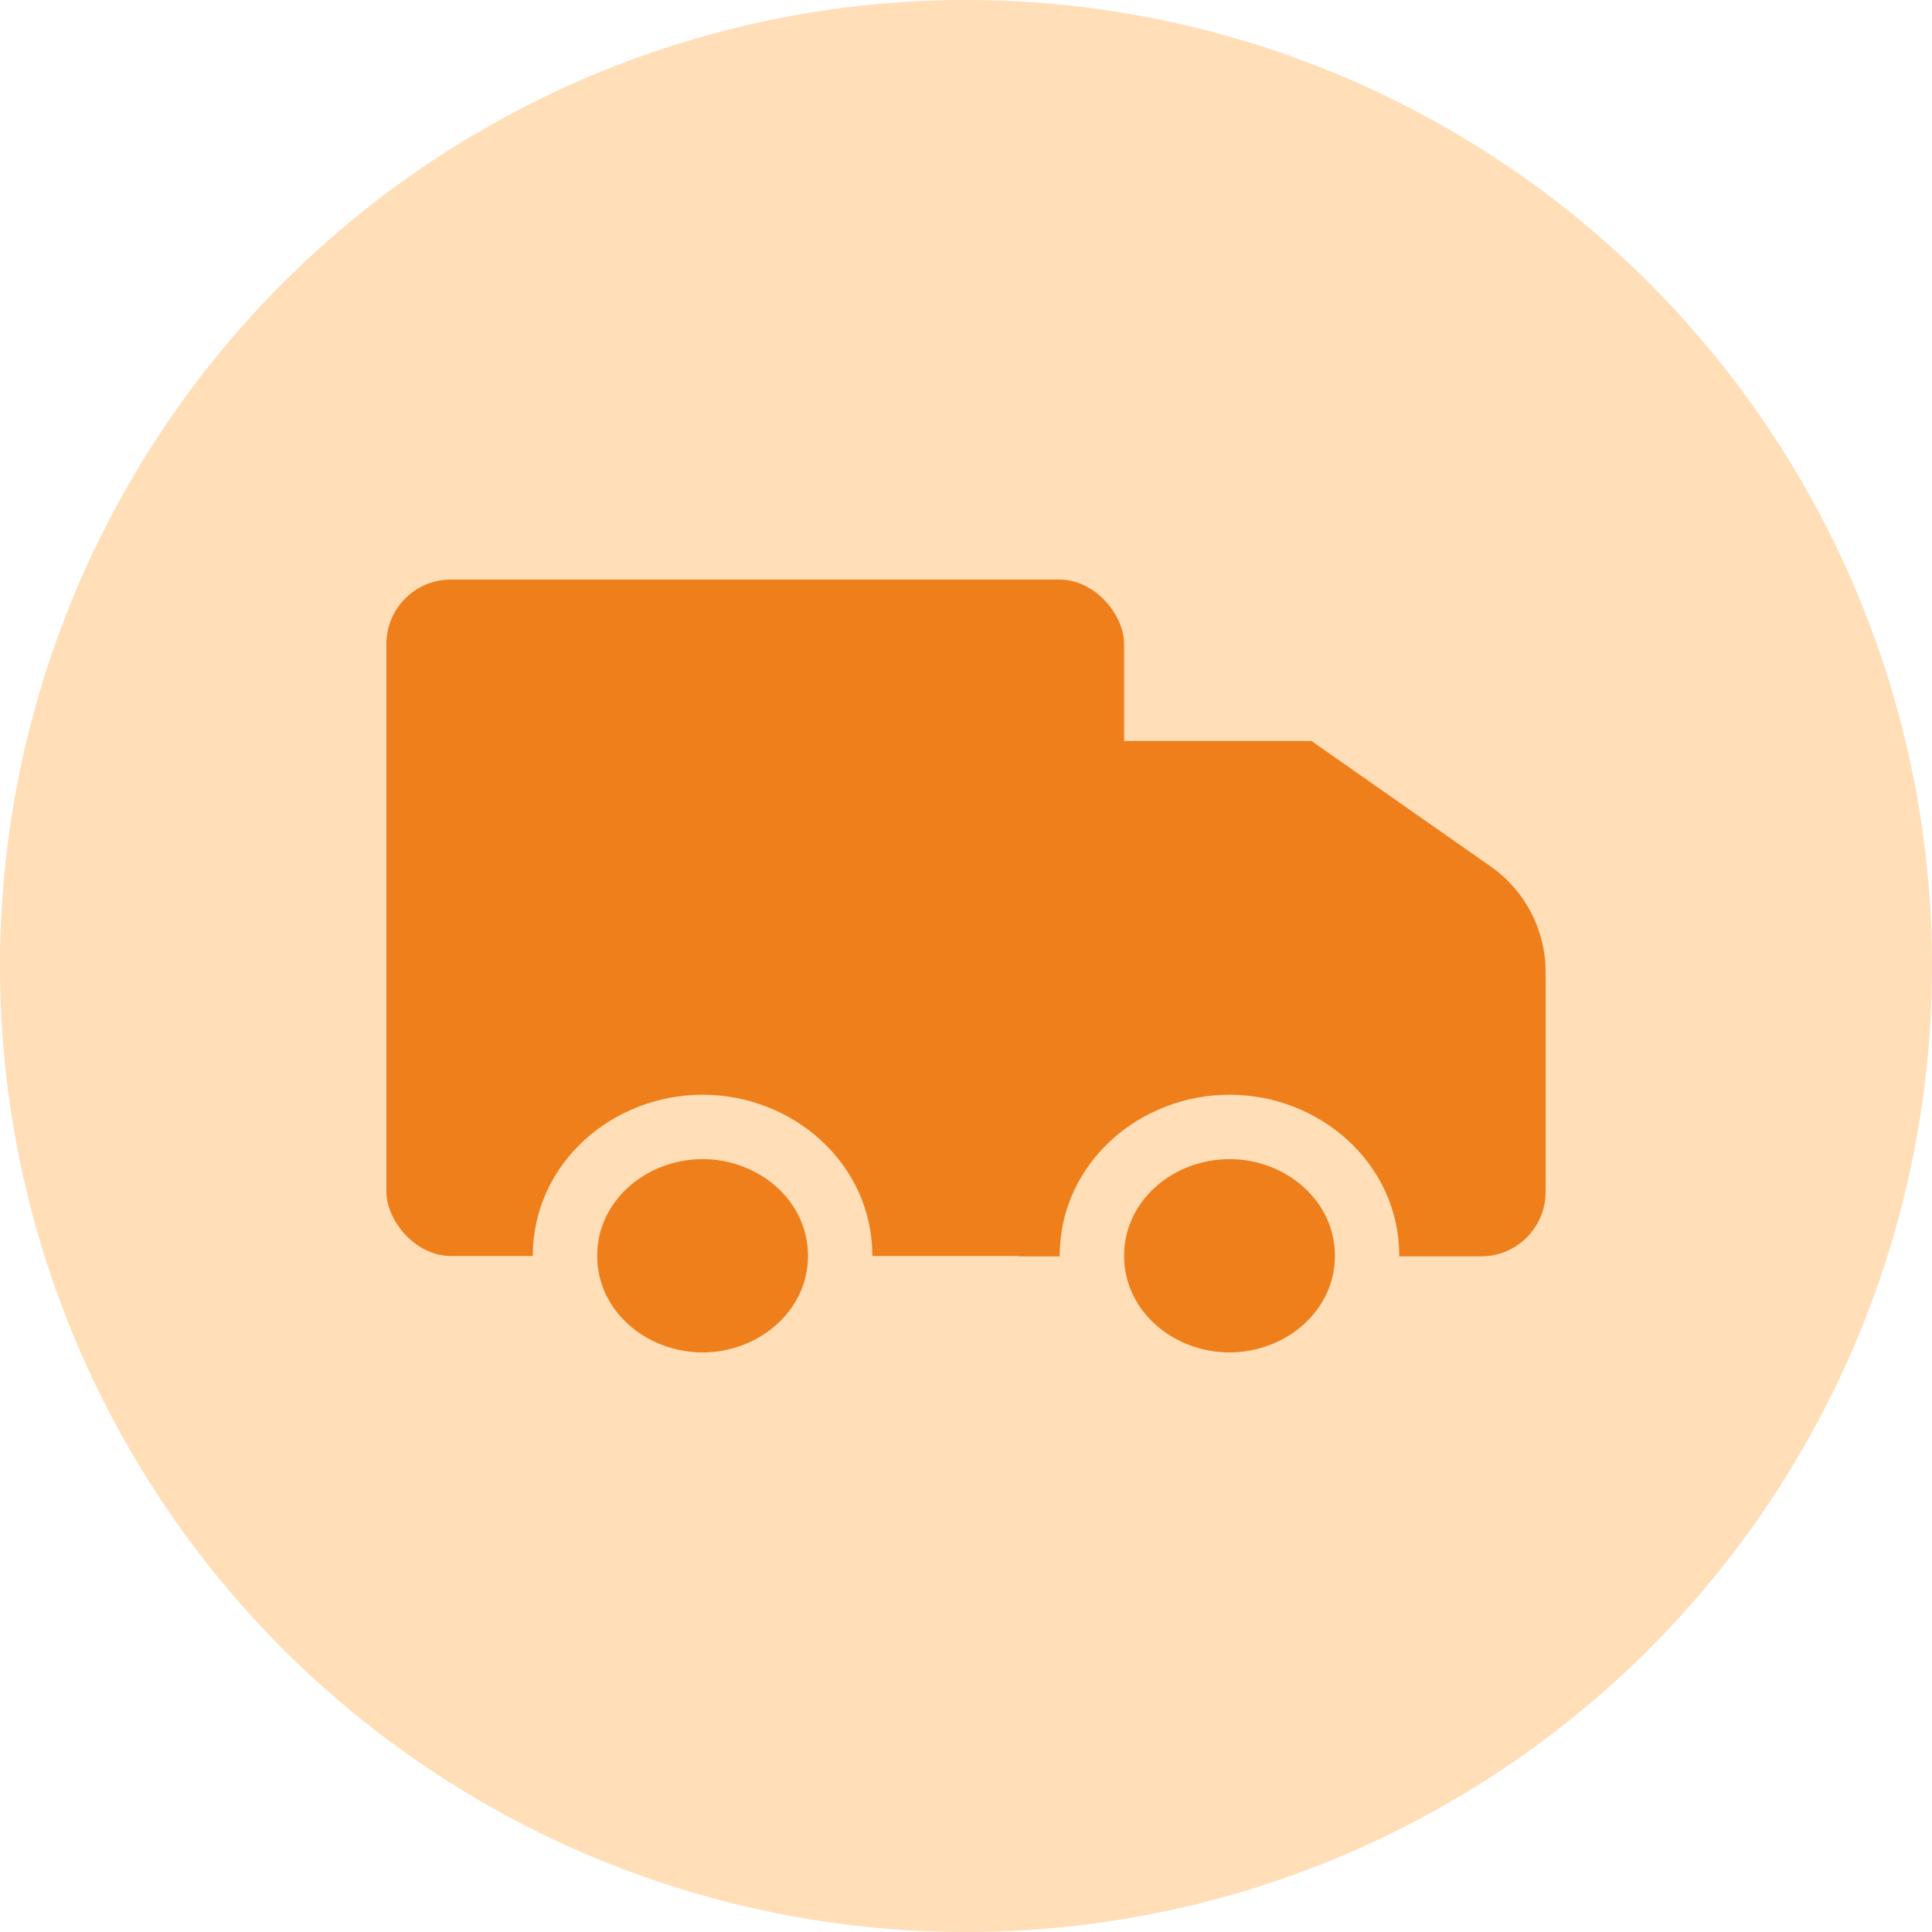 <svg id="svg-delivery" viewBox="0 0 30 30" fill="none" xmlns="http://www.w3.org/2000/svg">
<circle cx="15" cy="15" r="15" fill="#FFDEB8"/>
<rect x="6" y="9" width="11.455" height="10.503" rx="1" fill="#EF7F1A"/>
<path d="M15.818 11.506H20.364L23.148 13.455C23.682 13.829 24 14.44 24 15.093V18.508C24 19.06 23.553 19.508 23 19.508H15.818V11.506Z" fill="#EF7F1A"/>
<path d="M10.91 21.5C12.048 21.5 13.046 20.644 13.046 19.5C13.046 18.355 12.048 17.499 10.91 17.499C9.772 17.499 8.773 18.355 8.773 19.5C8.773 20.644 9.772 21.5 10.91 21.5Z" fill="#EF7F1A" stroke="#FFDEB8"/>
<path d="M19.091 21.5C20.23 21.5 21.228 20.644 21.228 19.5C21.228 18.355 20.23 17.499 19.091 17.499C17.953 17.499 16.955 18.355 16.955 19.5C16.955 20.644 17.953 21.5 19.091 21.5Z" fill="#EF7F1A" stroke="#FFDEB8"/>
</svg>
